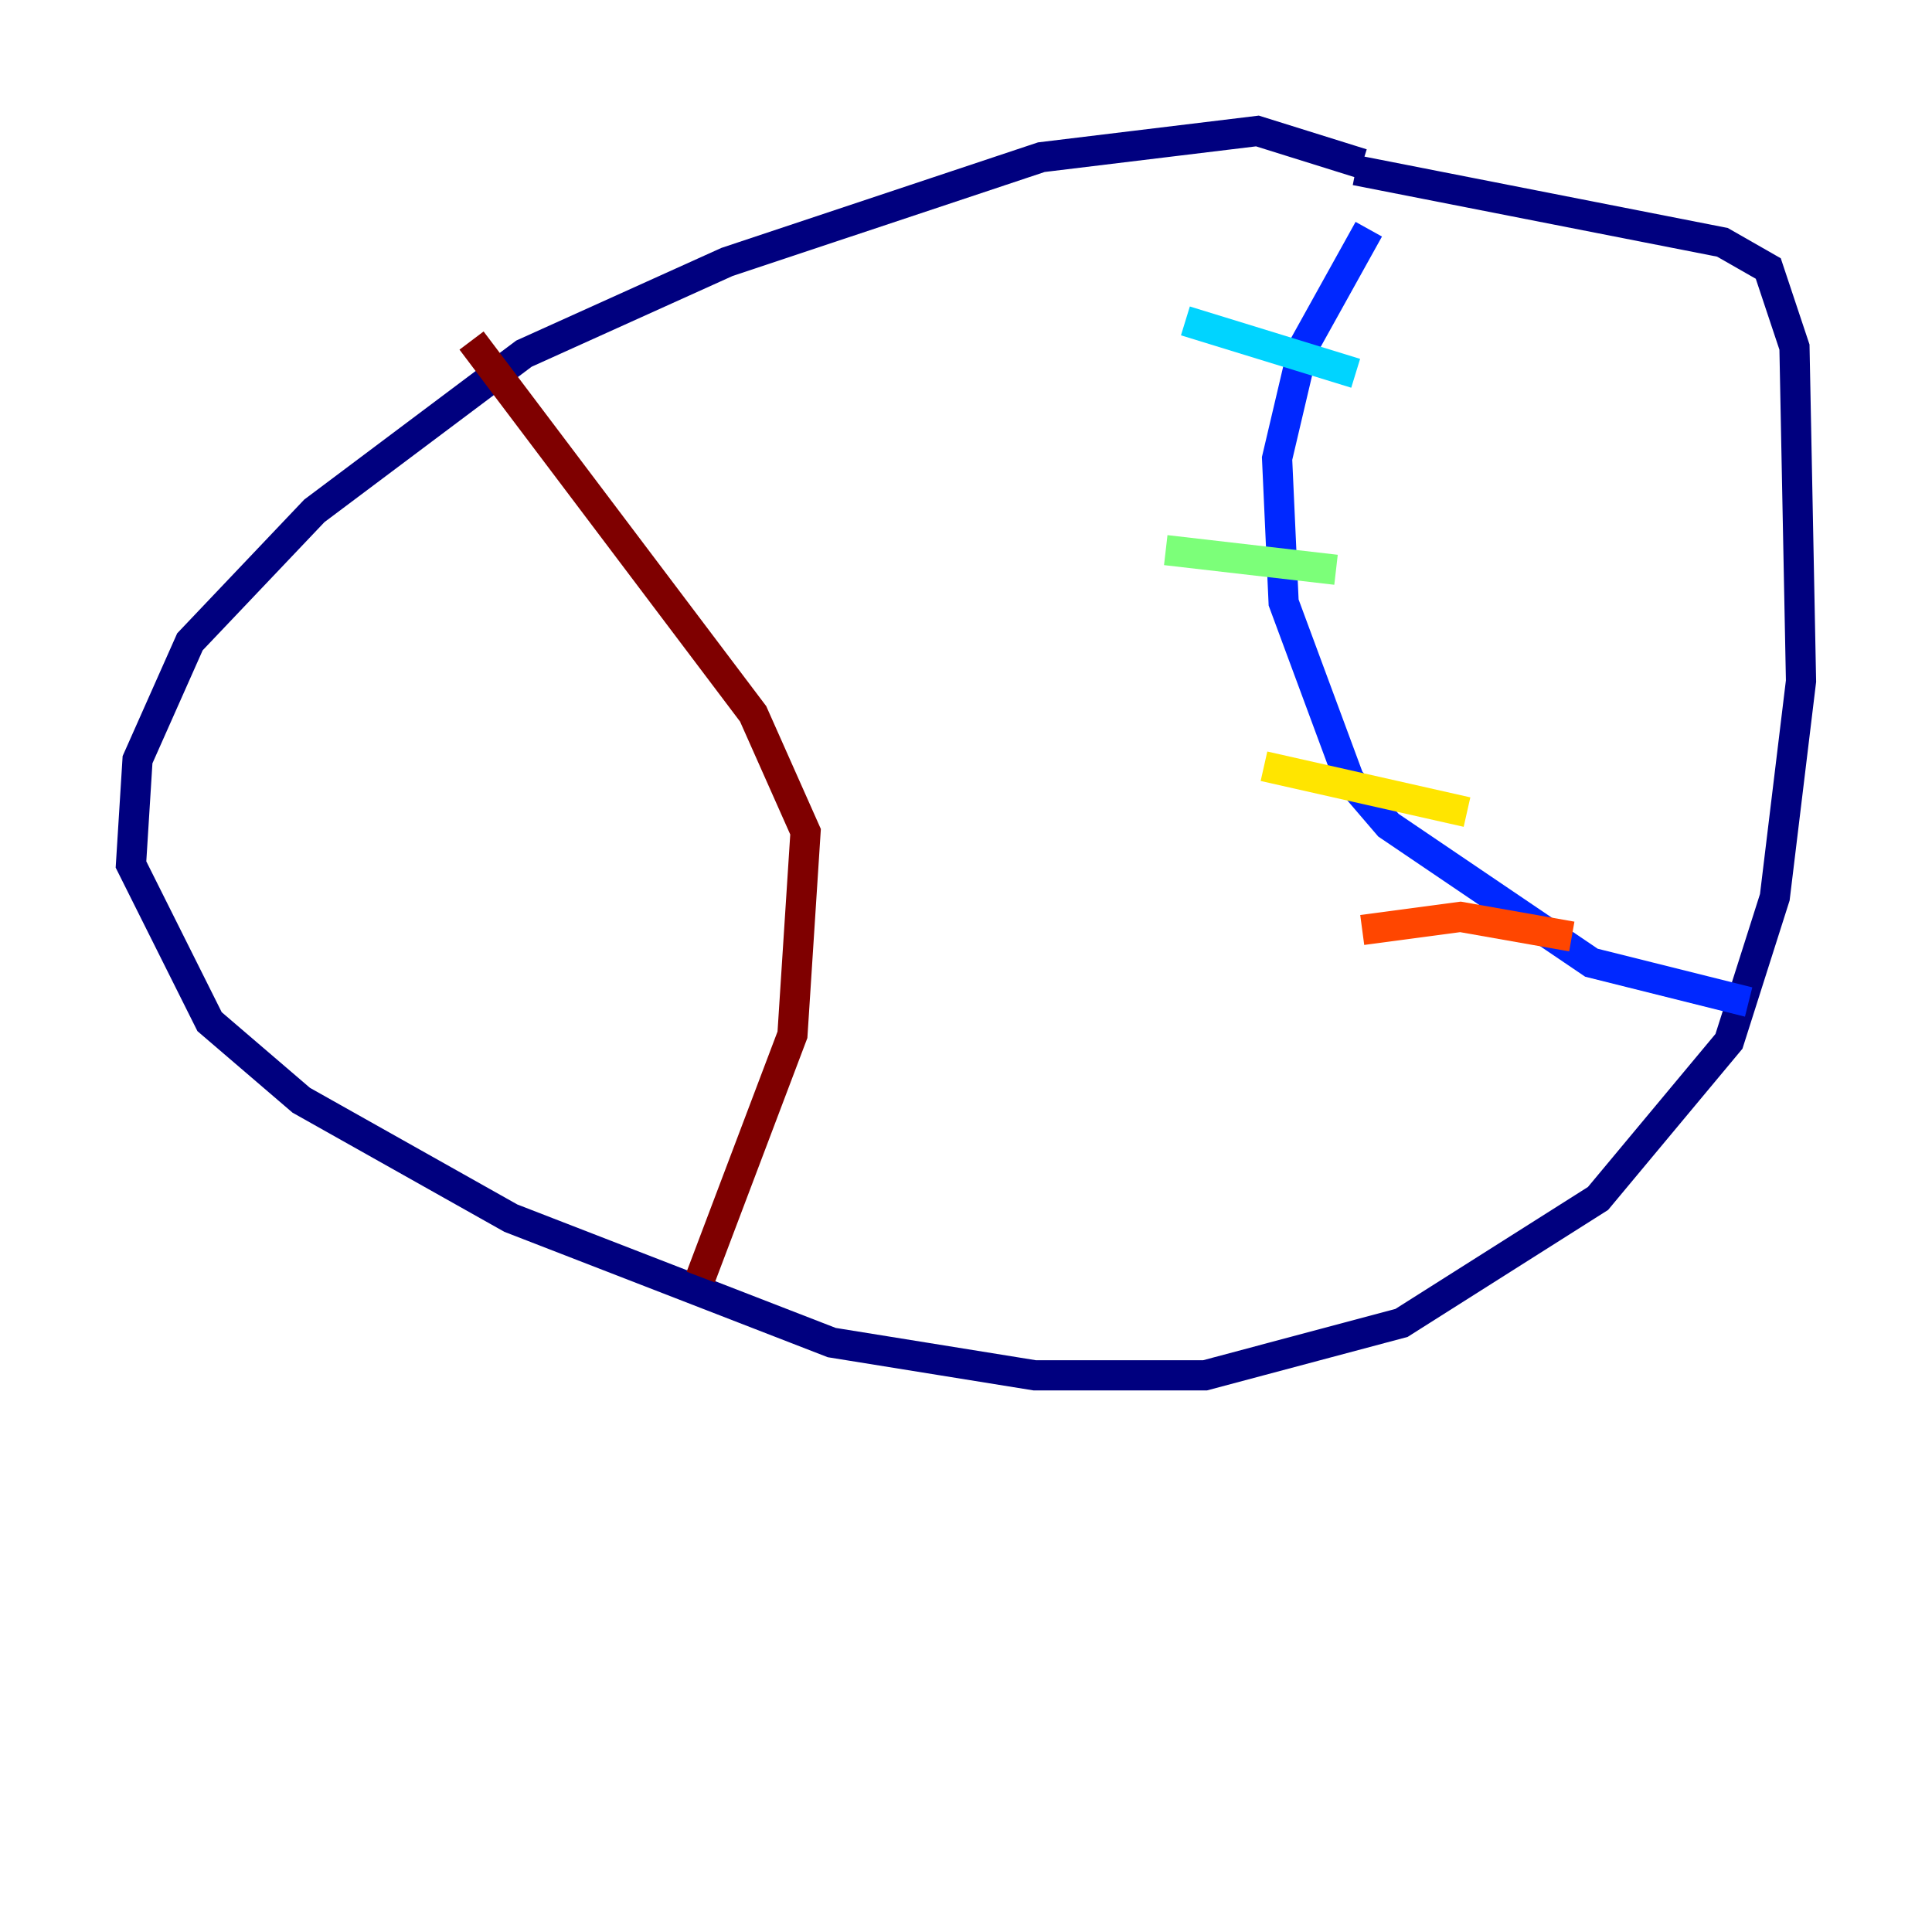 <?xml version="1.0" encoding="utf-8" ?>
<svg baseProfile="tiny" height="128" version="1.2" viewBox="0,0,128,128" width="128" xmlns="http://www.w3.org/2000/svg" xmlns:ev="http://www.w3.org/2001/xml-events" xmlns:xlink="http://www.w3.org/1999/xlink"><defs /><polyline fill="none" points="90.251,10.848 83.308,8.678 68.99,10.414 48.163,17.356 34.712,23.43 20.827,33.844 12.583,42.522 9.112,50.332 8.678,57.275 13.885,67.688 19.959,72.895 33.844,80.705 55.105,88.949 68.556,91.119 79.837,91.119 92.854,87.647 105.871,79.403 114.549,68.99 117.586,59.444 119.322,45.125 118.888,22.997 117.153,17.79 114.115,16.054 89.817,11.281" stroke="#00007f" stroke-width="2" /><polyline fill="none" points="90.685,15.186 86.346,22.997 84.61,30.373 85.044,39.919 89.383,51.634 91.986,54.671 105.437,63.783 115.851,66.386" stroke="#0028ff" stroke-width="2" /><polyline fill="none" points="78.536,21.261 89.817,24.732" stroke="#00d4ff" stroke-width="2" /><polyline fill="none" points="77.234,36.447 88.515,37.749" stroke="#7cff79" stroke-width="2" /><polyline fill="none" points="83.742,50.766 97.193,53.803" stroke="#ffe500" stroke-width="2" /><polyline fill="none" points="90.251,61.614 96.759,60.746 104.136,62.047" stroke="#ff4600" stroke-width="2" /><polyline fill="none" points="31.241,22.563 49.898,47.295 53.37,55.105 52.502,68.556 46.427,84.61" stroke="#7f0000" stroke-width="2" /></svg>
